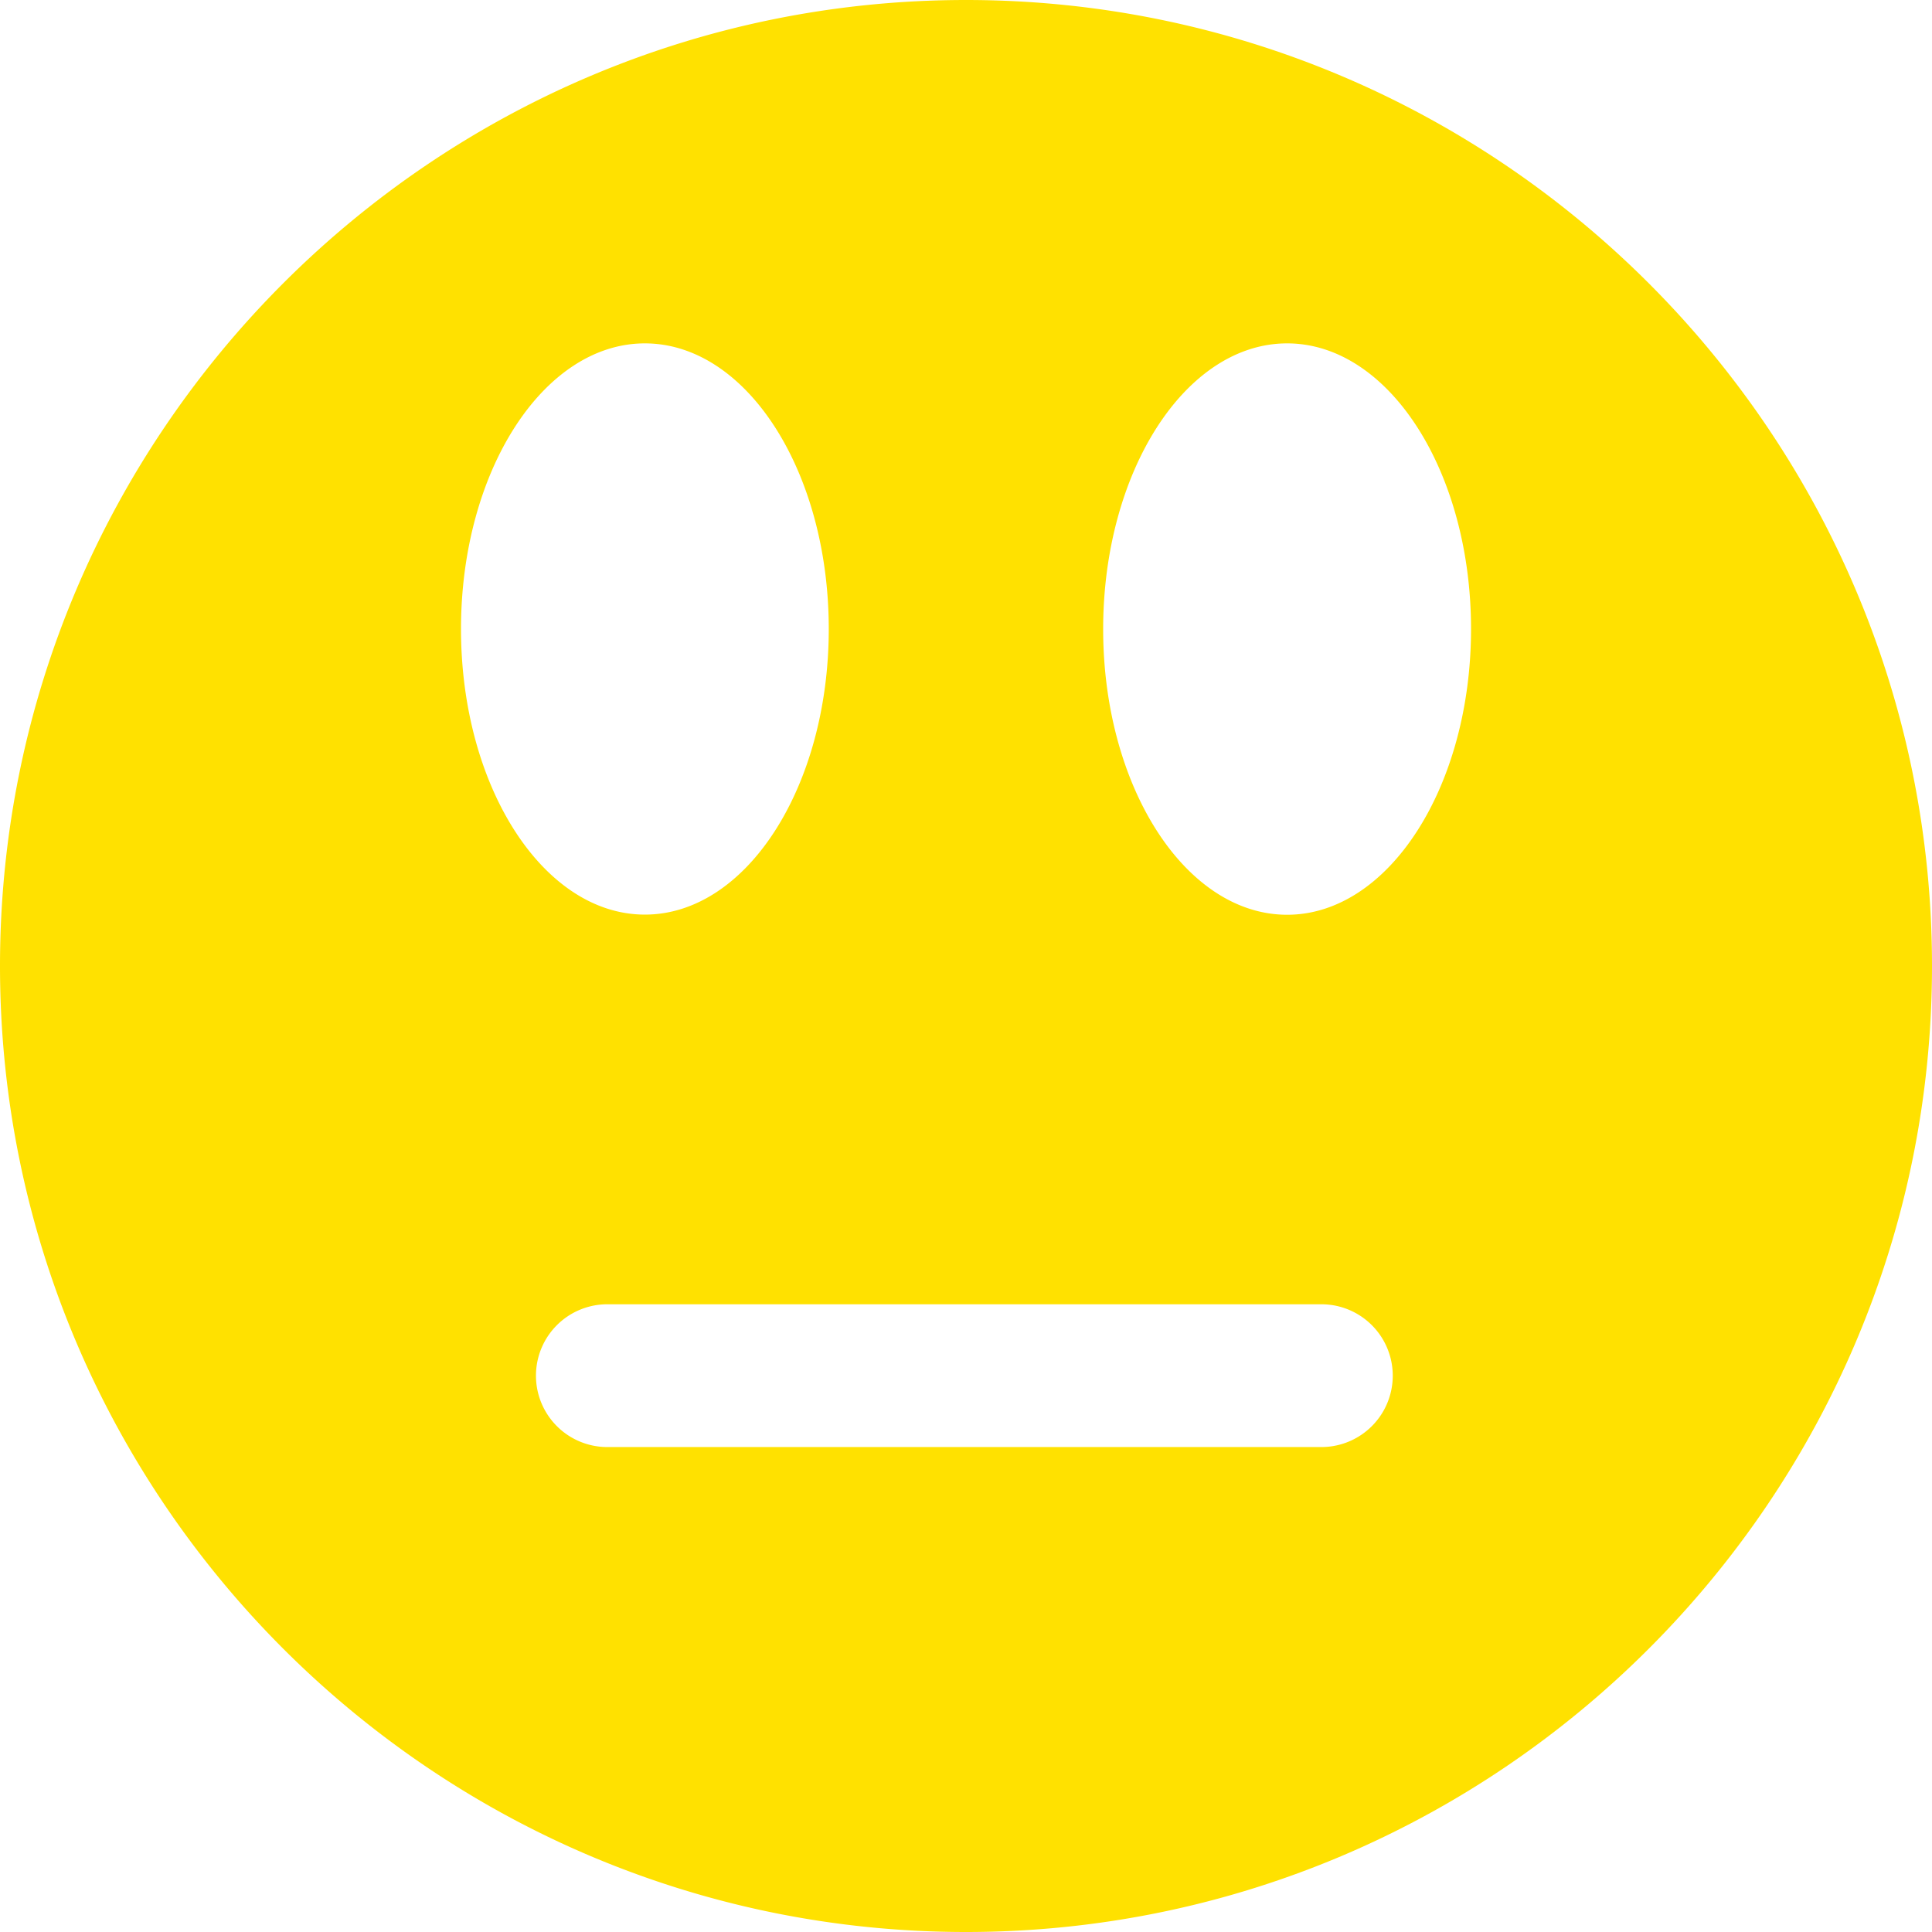 <svg id="Layer_1" data-name="Layer 1" xmlns="http://www.w3.org/2000/svg" viewBox="0 0 512 512"><title>grimming</title><path d="M256,0C114.83,0,0,114.84,0,256S114.84,512,256,512,512,397.16,512,256,397.16,0,256,0Zm-85.1,91c26.92,0,48.73,33.89,48.73,75.69s-21.82,75.69-48.73,75.69-48.73-33.89-48.73-75.69S144,91,170.89,91ZM350.61,383.48H161.39a18.92,18.92,0,1,1,0-37.83H350.61a18.92,18.92,0,0,1,0,37.83ZM341.1,242.42c-26.92,0-48.75-33.89-48.75-75.69S314.18,91,341.1,91s48.74,33.89,48.74,75.69S368,242.42,341.1,242.42Z" fill="#ffe100"/></svg>